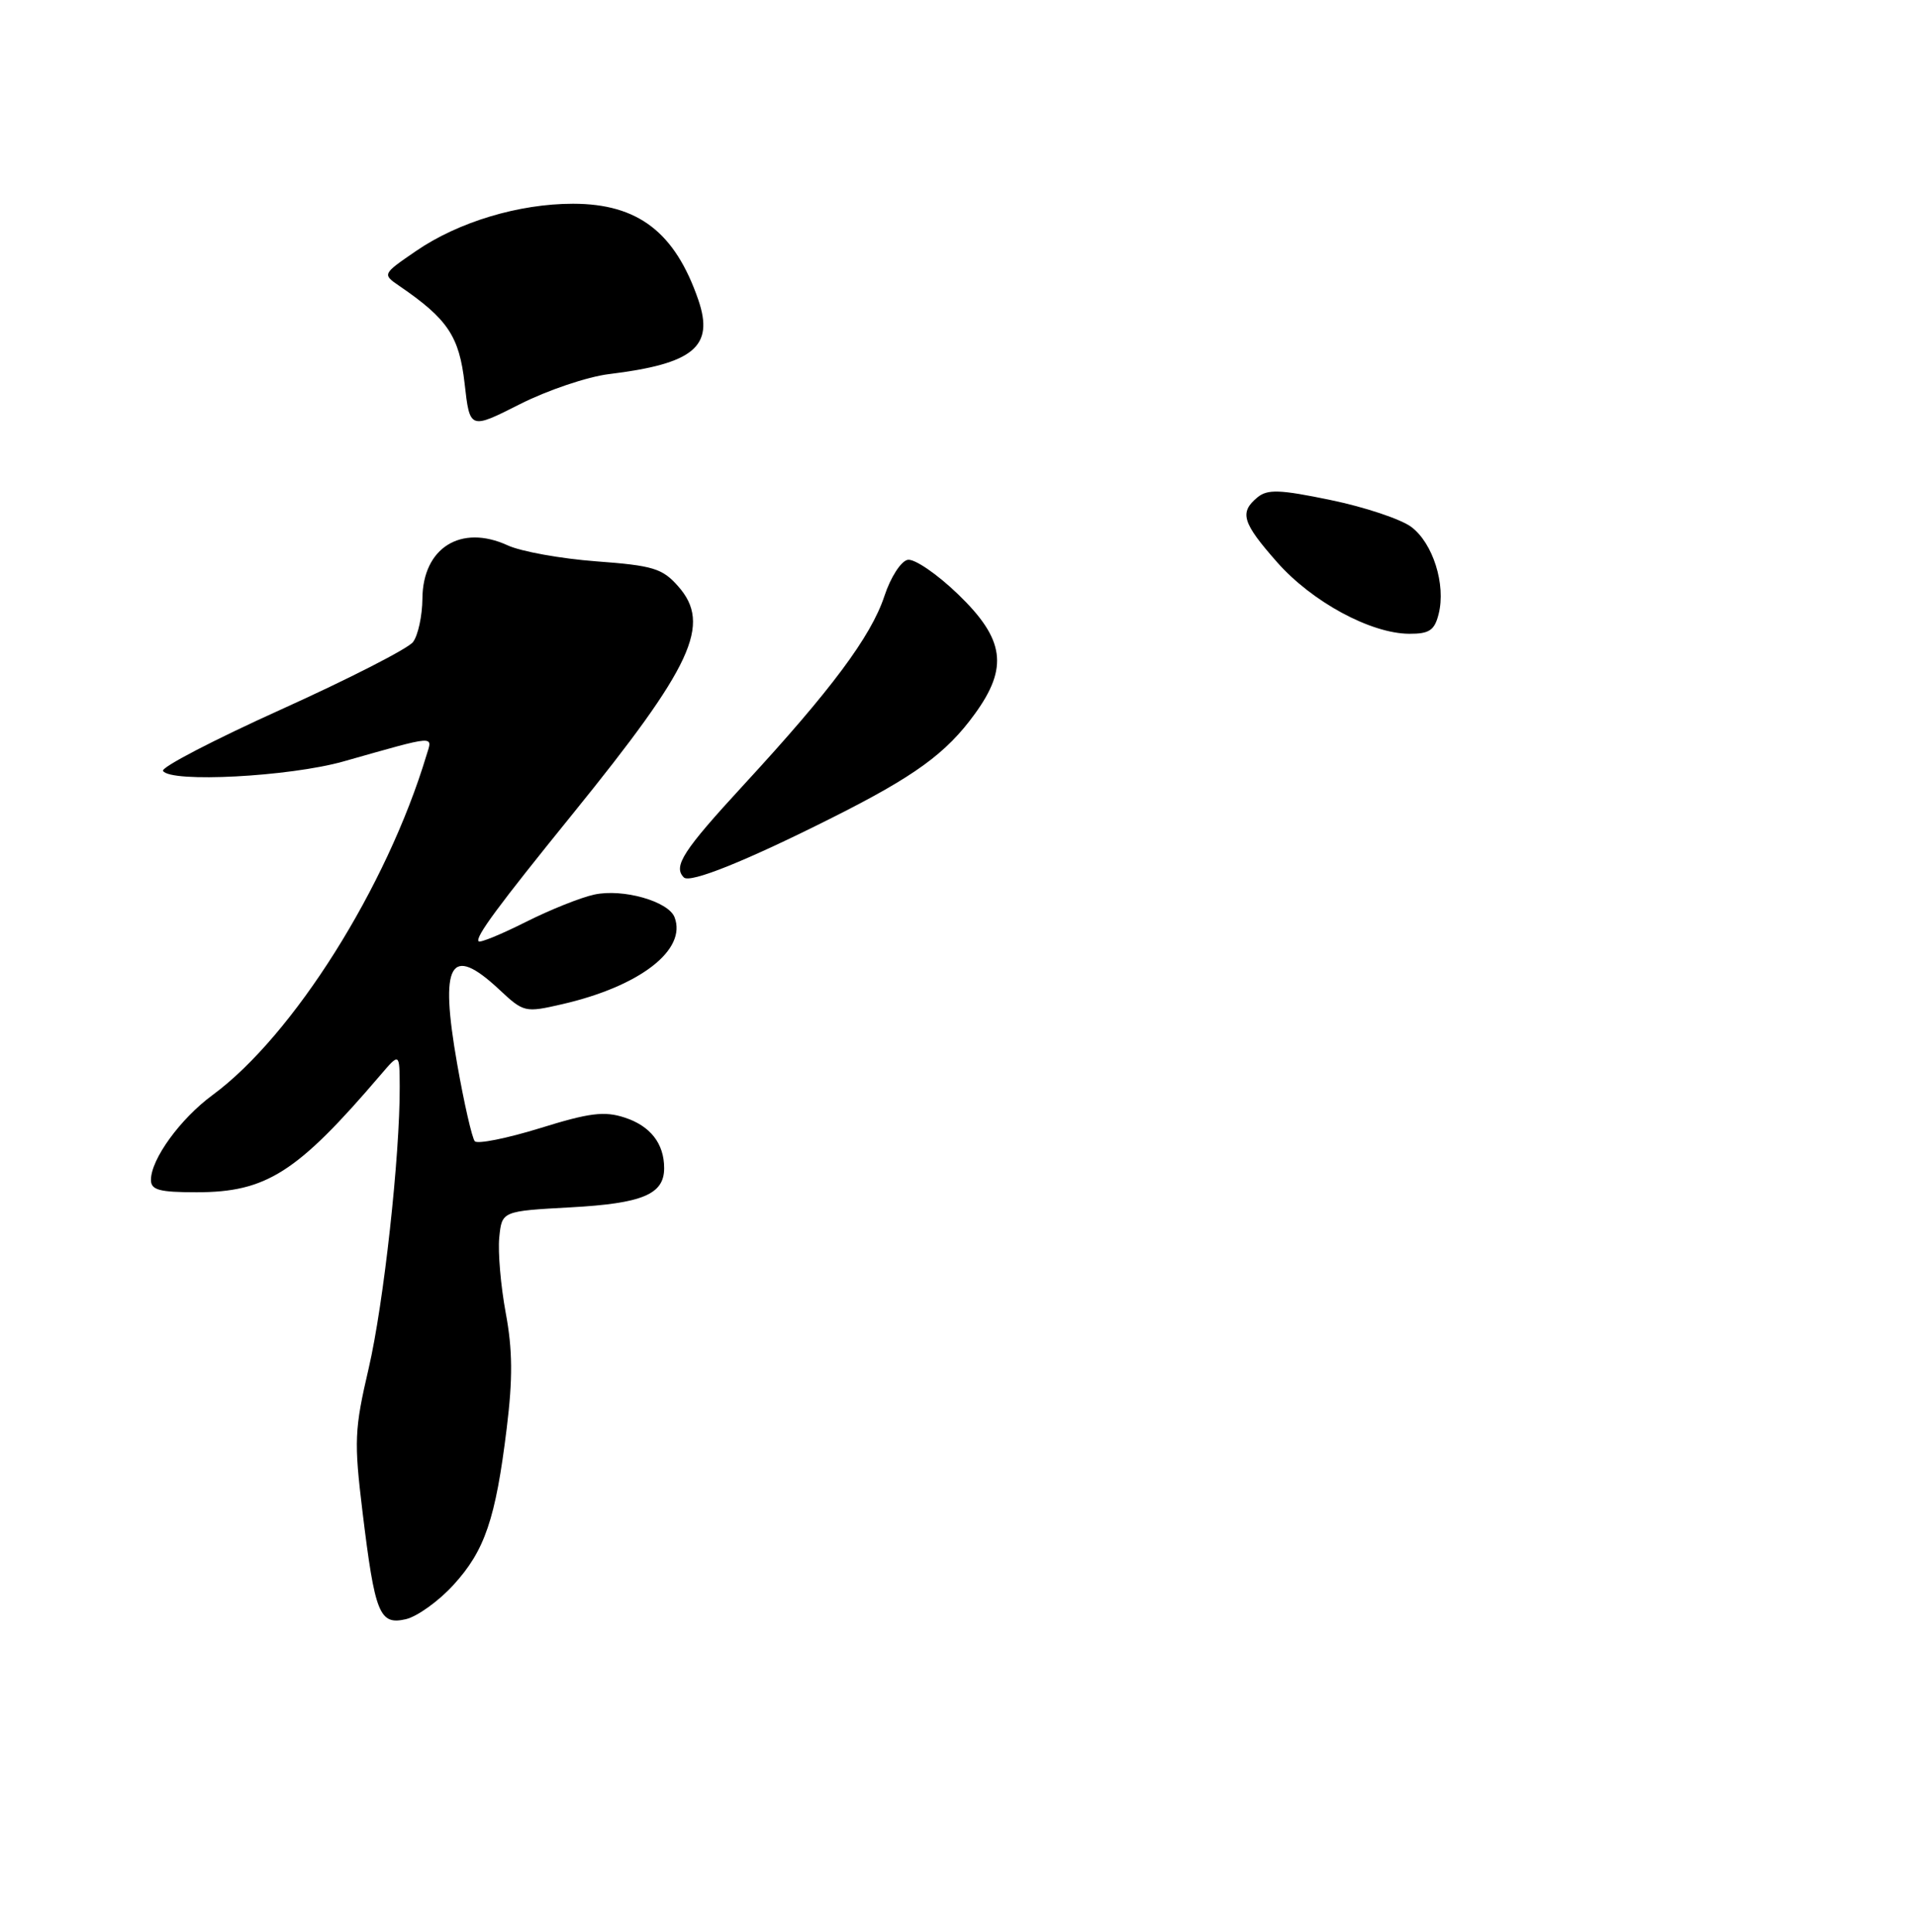 <?xml version="1.0" encoding="UTF-8" standalone="no"?>
<!DOCTYPE svg PUBLIC "-//W3C//DTD SVG 1.1//EN" "http://www.w3.org/Graphics/SVG/1.1/DTD/svg11.dtd" >
<svg xmlns="http://www.w3.org/2000/svg" xmlns:xlink="http://www.w3.org/1999/xlink" version="1.1" viewBox="0 0 254 256">
 <g >
 <path fill="currentColor"
d=" M 60.07 210.05 C 64.24 205.50 65.67 201.29 67.14 189.27 C 67.95 182.70 67.92 178.87 67.01 174.00 C 66.35 170.43 65.96 165.93 66.15 164.00 C 66.50 160.50 66.50 160.50 75.60 160.00 C 85.13 159.48 88.00 158.28 88.00 154.81 C 88.00 151.55 86.18 149.21 82.76 148.10 C 80.08 147.22 78.09 147.47 71.54 149.51 C 67.16 150.86 63.28 151.64 62.91 151.24 C 62.55 150.83 61.49 146.21 60.57 140.97 C 58.22 127.58 59.64 125.06 66.13 131.12 C 69.40 134.18 69.56 134.21 74.48 133.08 C 84.79 130.71 91.04 125.88 89.38 121.56 C 88.57 119.44 82.53 117.73 78.75 118.55 C 76.96 118.93 72.87 120.57 69.65 122.19 C 66.43 123.81 63.63 124.96 63.42 124.75 C 62.91 124.24 65.99 120.07 75.89 107.85 C 91.79 88.22 94.33 82.75 89.85 77.69 C 87.77 75.33 86.54 74.95 79.00 74.39 C 74.33 74.04 69.04 73.09 67.26 72.27 C 61.08 69.43 56.02 72.59 55.97 79.32 C 55.95 81.62 55.39 84.21 54.72 85.09 C 54.05 85.96 46.21 89.97 37.29 94.00 C 28.37 98.03 21.31 101.70 21.60 102.16 C 22.59 103.76 38.33 102.93 45.50 100.91 C 58.04 97.36 57.32 97.42 56.50 100.11 C 51.25 117.55 38.84 137.26 28.16 145.12 C 23.89 148.26 20.00 153.62 20.00 156.37 C 20.00 157.70 21.12 158.00 26.04 158.00 C 35.29 158.00 39.36 155.40 50.38 142.50 C 52.94 139.50 52.94 139.50 52.96 144.00 C 53.00 153.17 50.84 172.77 48.85 181.33 C 46.96 189.44 46.90 191.00 48.03 200.33 C 49.68 213.90 50.27 215.38 53.77 214.58 C 55.27 214.23 58.11 212.20 60.07 210.05 Z  M 110.19 108.40 C 121.21 102.87 125.38 99.84 129.17 94.60 C 133.64 88.44 133.11 84.70 126.94 78.75 C 124.16 76.07 121.16 74.02 120.27 74.19 C 119.38 74.36 118.00 76.50 117.18 79.00 C 115.41 84.35 110.13 91.44 98.53 104.02 C 90.49 112.75 89.15 114.82 90.61 116.28 C 91.42 117.09 98.85 114.10 110.19 108.40 Z  M 190.62 81.36 C 191.60 77.47 189.86 71.96 186.98 69.82 C 185.59 68.79 180.79 67.19 176.33 66.27 C 169.54 64.86 167.94 64.81 166.60 65.92 C 164.19 67.92 164.60 69.27 169.21 74.50 C 173.83 79.75 181.63 83.97 186.73 83.99 C 189.39 84.00 190.08 83.53 190.62 81.36 Z  M 80.67 49.58 C 91.92 48.21 94.65 45.94 92.53 39.75 C 89.44 30.77 84.54 27.01 75.93 27.00 C 68.74 27.00 60.71 29.42 55.10 33.28 C 50.64 36.34 50.64 36.34 52.95 37.92 C 59.33 42.29 60.85 44.57 61.56 50.82 C 62.25 56.92 62.25 56.92 68.87 53.57 C 72.52 51.72 77.83 49.93 80.67 49.58 Z "/>
</g>
</svg>